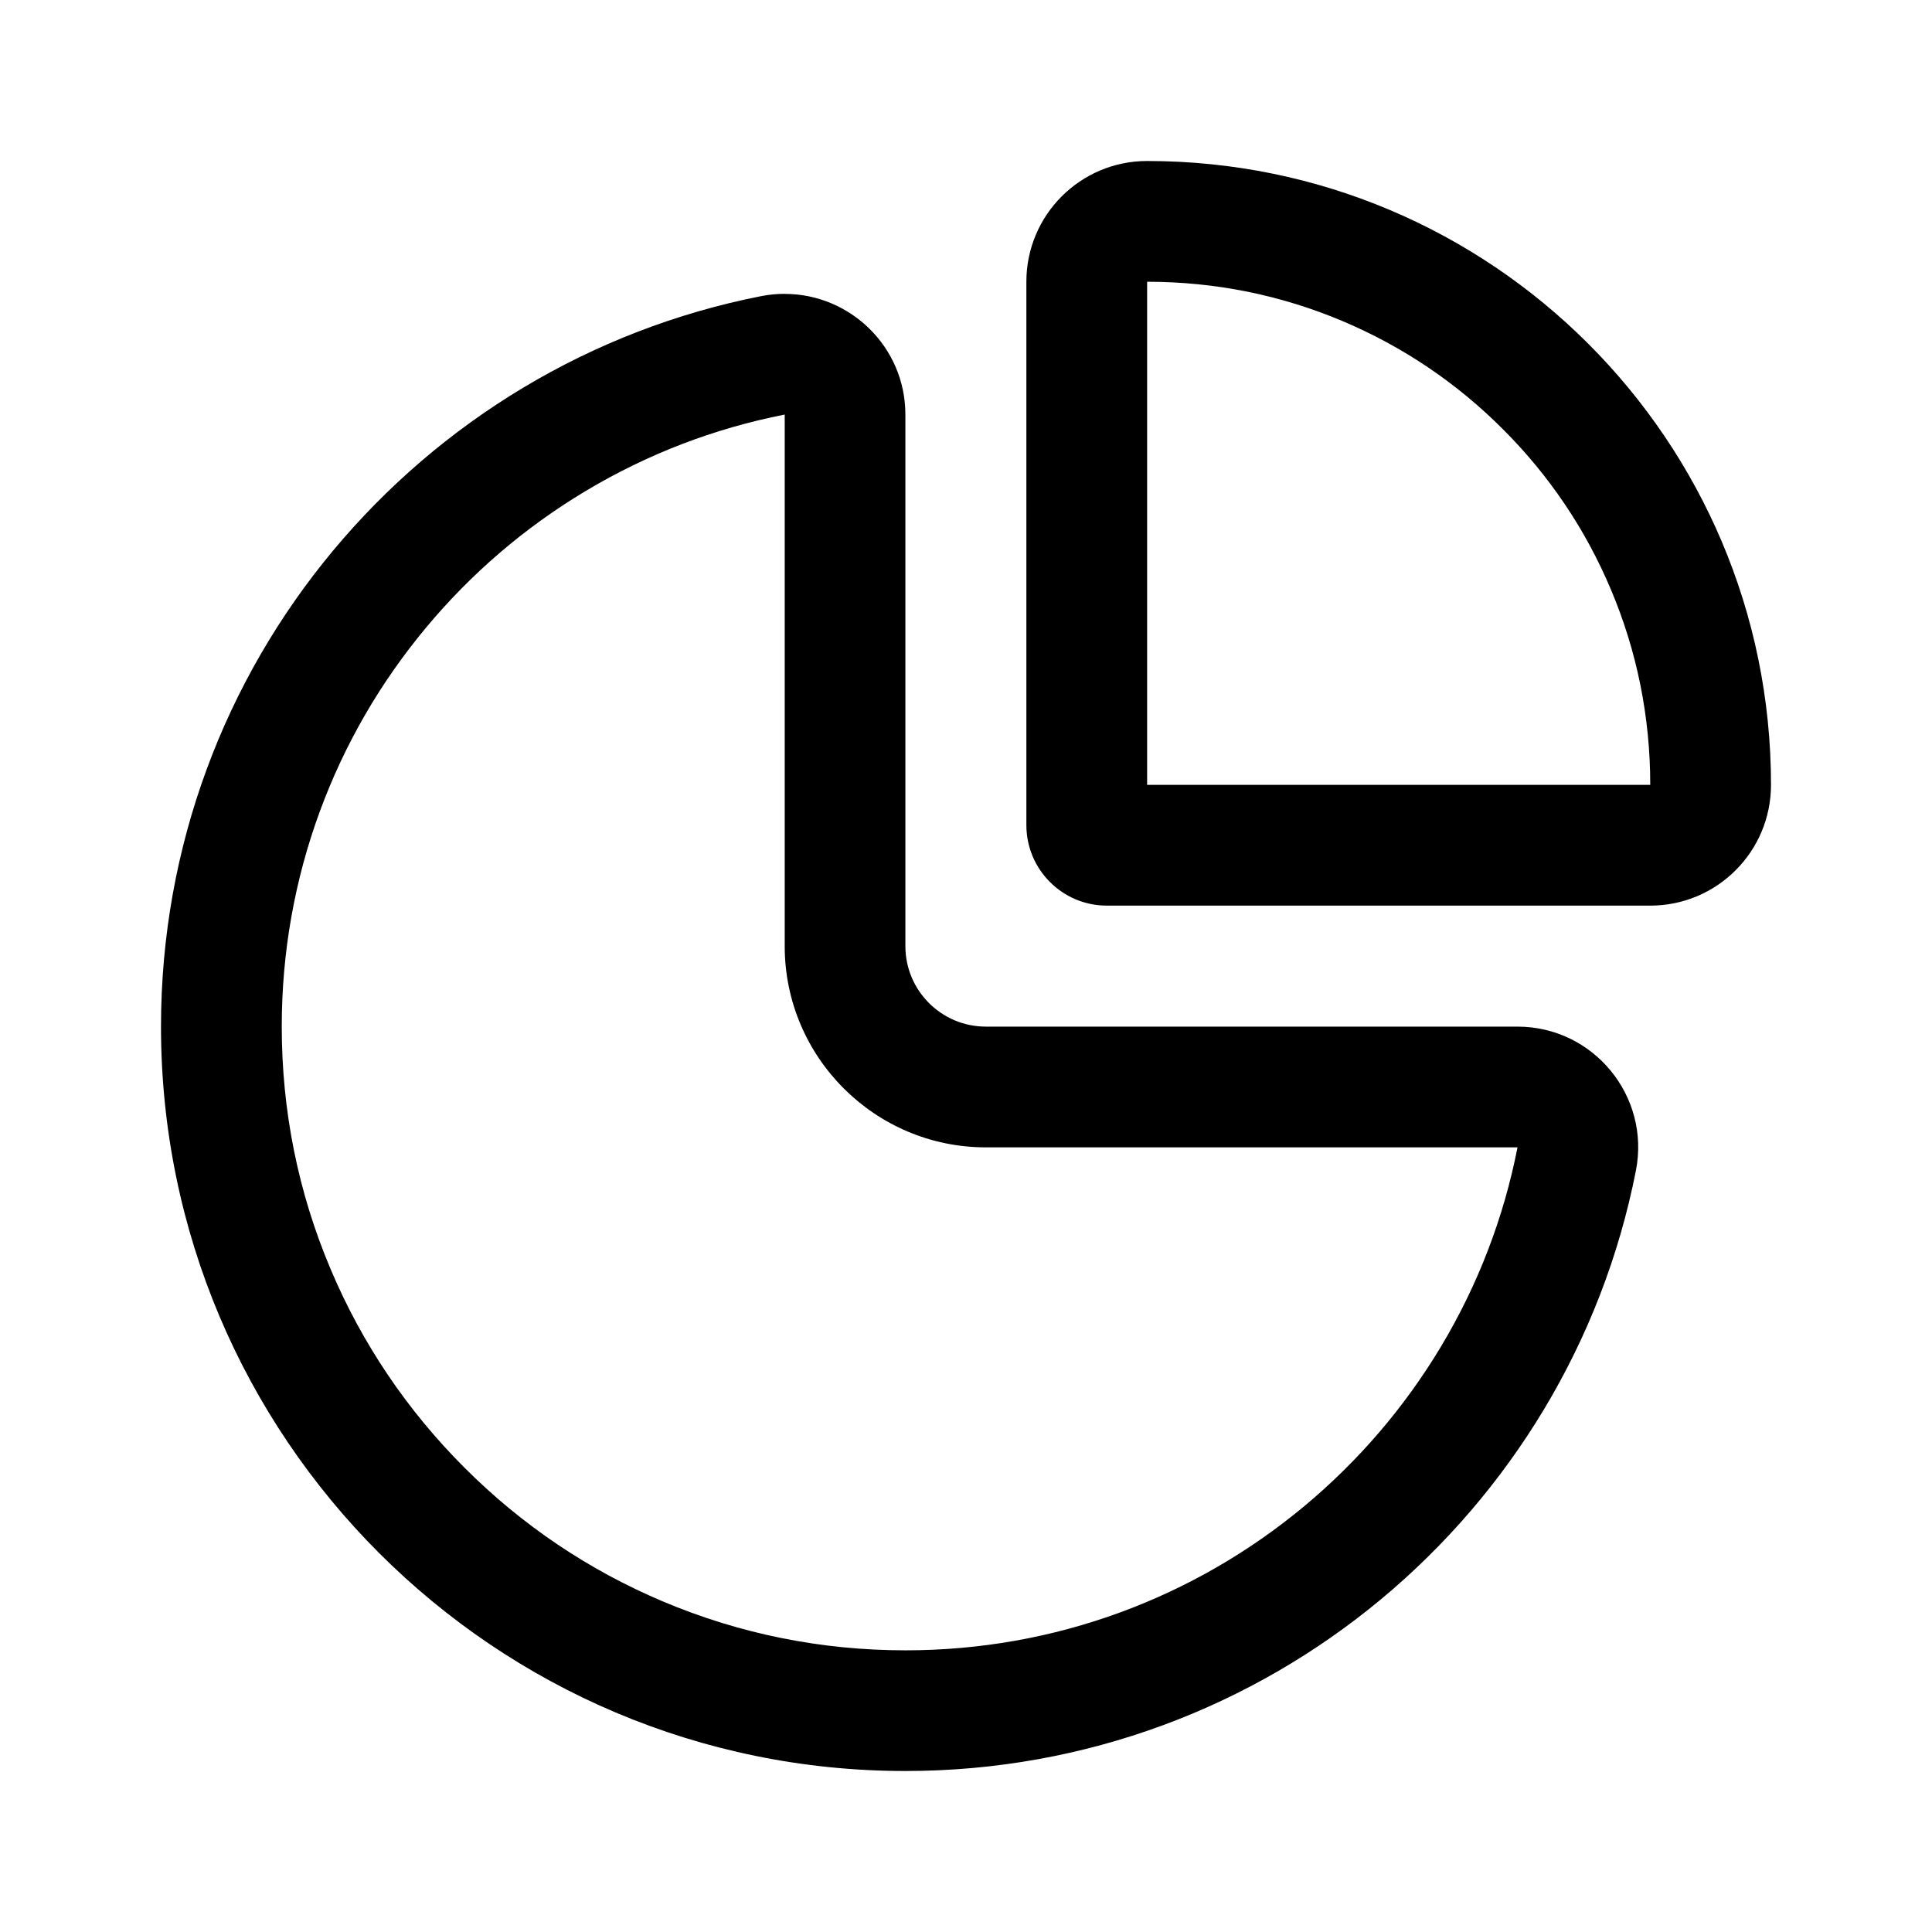 <svg width="24" height="24" viewBox="0 0 24 24" fill="none" xmlns="http://www.w3.org/2000/svg">
<path fill-rule="evenodd" clip-rule="evenodd" d="M16.683 3.991C15.913 3.665 15.095 3.5 14.25 3.5L14.25 3.5V9.75H20.5C20.5 8.906 20.335 8.087 20.009 7.318C19.695 6.574 19.244 5.905 18.669 5.331C18.095 4.756 17.427 4.306 16.683 3.991ZM12.75 3.5C12.75 2.671 13.421 2 14.25 2C18.53 2 22 5.47 22 9.75C22 10.579 21.328 11.25 20.5 11.25H13.75C13.198 11.25 12.75 10.802 12.75 10.25V3.5ZM9.748 5.151C9.748 5.151 9.748 5.151 9.748 5.151L9.747 5.15H9.747C8.871 5.322 8.038 5.642 7.271 6.102C6.518 6.553 5.851 7.125 5.288 7.802C4.721 8.483 4.28 9.247 3.975 10.074C3.66 10.93 3.5 11.831 3.5 12.753C3.5 13.8 3.704 14.814 4.108 15.768C4.498 16.691 5.057 17.519 5.769 18.231C6.481 18.944 7.31 19.503 8.233 19.893C9.187 20.296 10.201 20.501 11.248 20.501C12.17 20.501 13.071 20.341 13.926 20.026C14.753 19.721 15.518 19.279 16.199 18.713C16.875 18.15 17.447 17.483 17.899 16.73C18.359 15.963 18.679 15.13 18.851 14.254V14.253H12.247C10.869 14.253 9.748 13.132 9.748 11.754V5.151ZM9.459 3.678C9.557 3.659 9.654 3.65 9.75 3.65L9.75 3.651C10.558 3.651 11.247 4.307 11.247 5.151V11.753C11.247 12.305 11.695 12.753 12.247 12.753H18.85C19.794 12.753 20.503 13.615 20.322 14.541C19.488 18.793 15.742 22 11.247 22C6.141 22 2 17.86 2 12.753C2 8.258 5.208 4.512 9.459 3.678Z" fill="black"/>
</svg>
